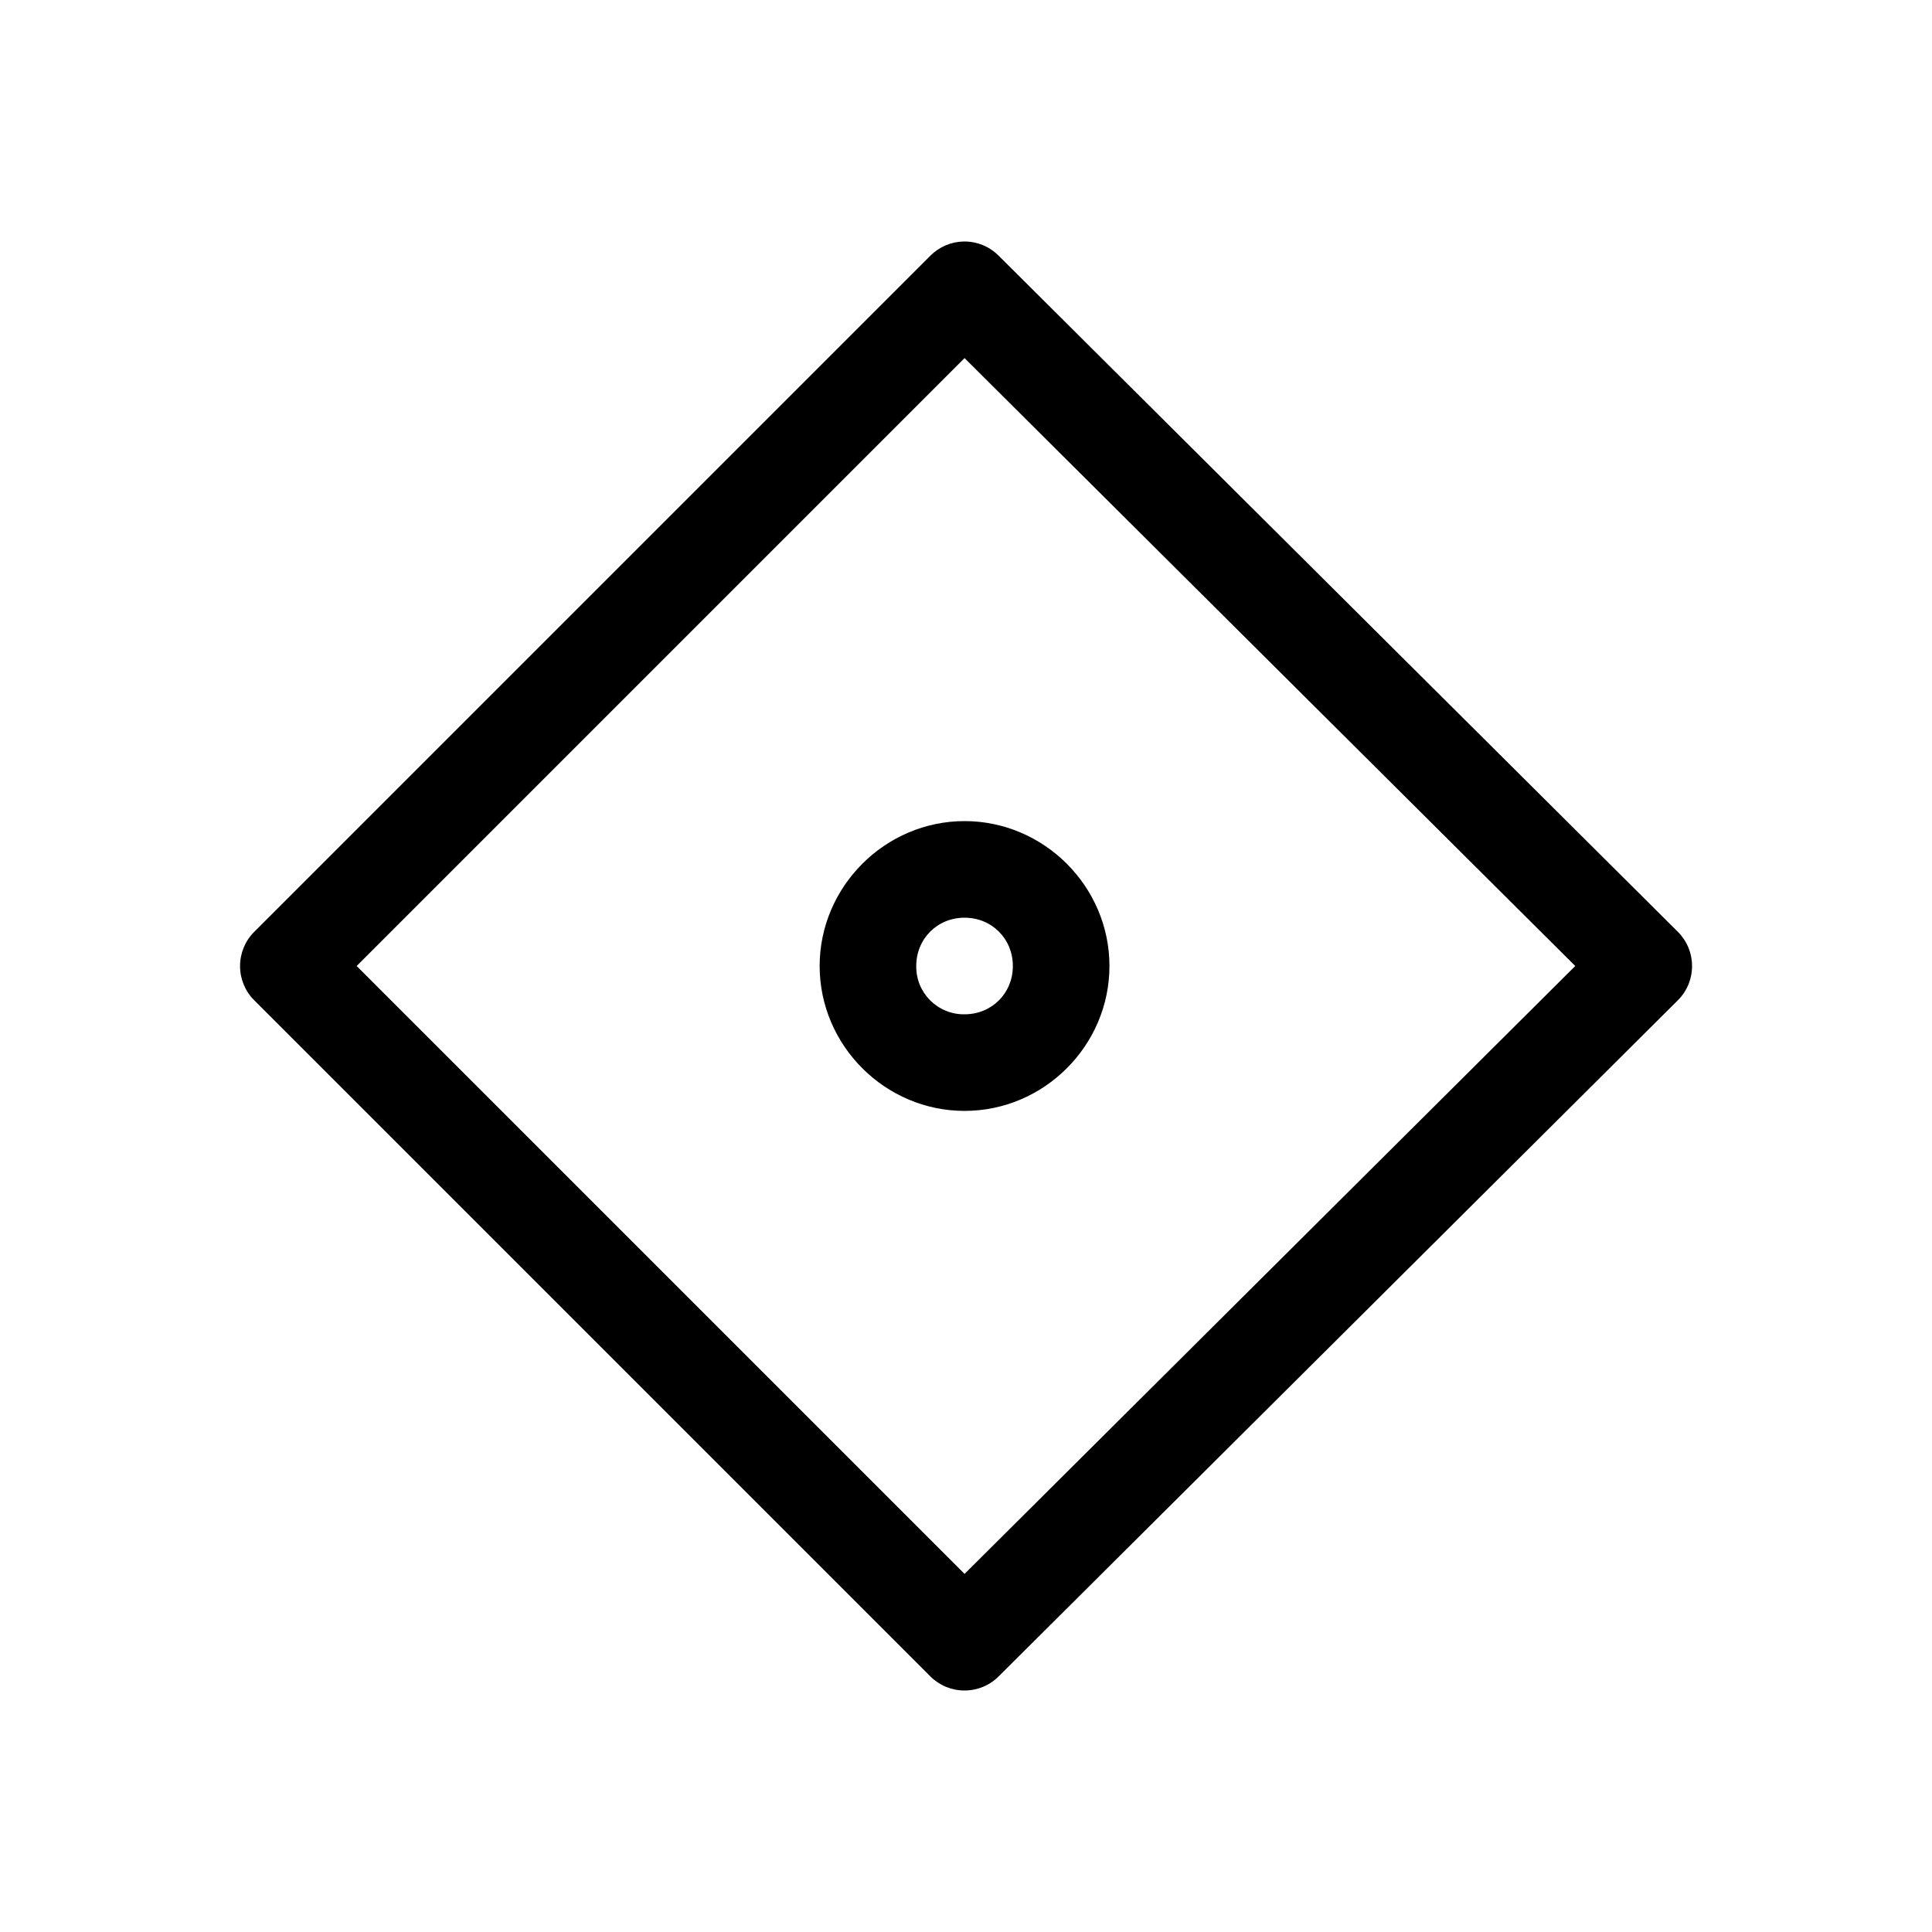 <svg width="20" height="20" viewBox="0 0 20 20" fill="none" xmlns="http://www.w3.org/2000/svg">
<path d="M9.977 2.5C9.847 2.502 9.723 2.555 9.631 2.647L2.631 9.647C2.537 9.741 2.485 9.868 2.485 10.001C2.485 10.133 2.537 10.26 2.631 10.354L9.631 17.354C9.725 17.448 9.852 17.5 9.984 17.5C10.117 17.5 10.244 17.448 10.338 17.354L17.37 10.354C17.464 10.26 17.516 10.133 17.516 10.001C17.516 9.868 17.464 9.741 17.37 9.647L10.338 2.647C10.291 2.6 10.235 2.562 10.173 2.537C10.111 2.512 10.045 2.499 9.978 2.5H9.977ZM9.985 3.707L16.307 10L9.985 16.293L3.692 10L9.985 3.707ZM9.985 8.5C9.163 8.5 8.485 9.178 8.485 10C8.485 10.823 9.163 11.5 9.985 11.5C10.808 11.5 11.485 10.823 11.485 10C11.485 9.178 10.808 8.5 9.985 8.5ZM9.985 9.5C10.267 9.5 10.485 9.718 10.485 10C10.485 10.282 10.267 10.5 9.985 10.5C9.919 10.501 9.854 10.489 9.793 10.464C9.731 10.439 9.676 10.402 9.629 10.356C9.583 10.309 9.546 10.254 9.521 10.193C9.496 10.131 9.484 10.066 9.485 10C9.485 9.718 9.703 9.5 9.985 9.5Z" fill="currentColor"/>
</svg>
